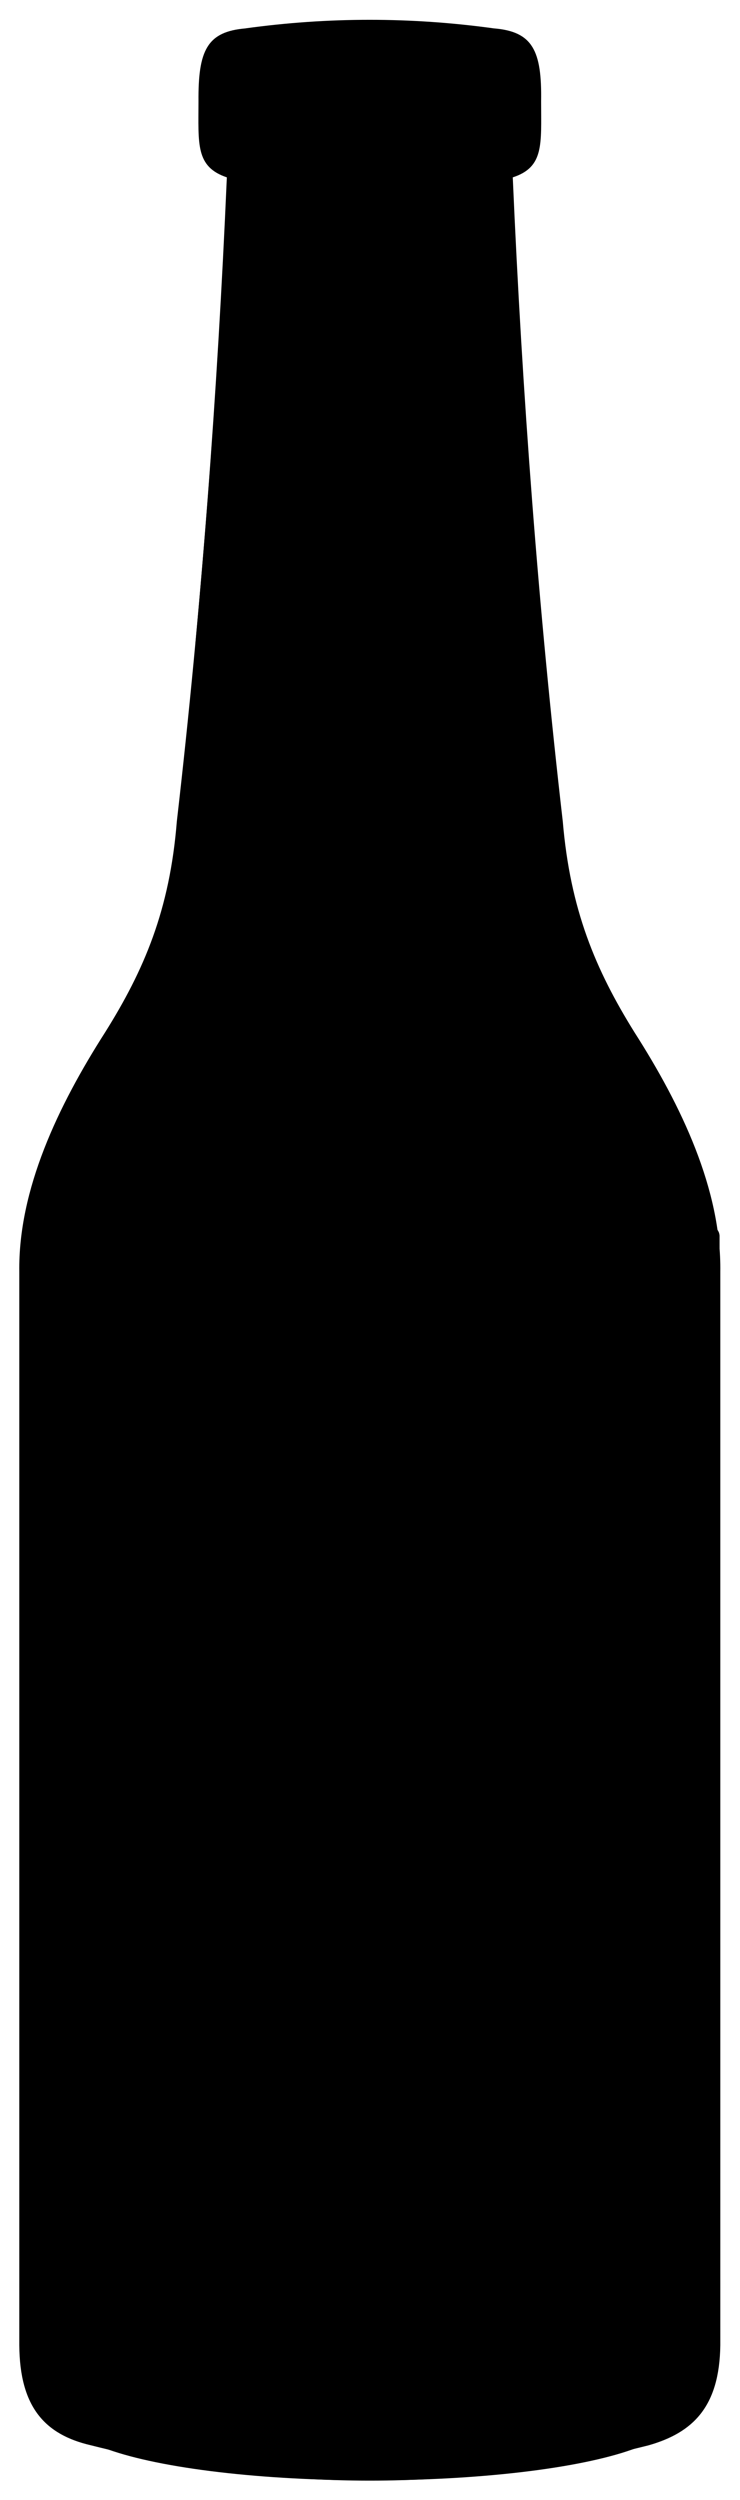 <svg viewBox="0 0 18.79 63.43">
  <path class="labelReverse" d="M18.27,56.82c.17-.89-3.17-1.64-7.06-1.74V30.26c3.99-.12,7.02,.42,7.06,1.08v25.48Z"/>
  <ellipse class="bottleBottom" cx="9.4" cy="61.37" rx="7.67" ry="1.56"/>
  <path class="bottleSide" d="M6.24,.72c-.99,.08-1.21,.57-1.2,1.85,0,1.08-.08,1.66,.72,1.93-.24,5.51-.65,10.96-1.27,16.34-.18,2.25-.83,3.77-1.82,5.35-1.19,1.86-2.21,3.99-2.18,6.08v27.23c.01,1.57,.65,2.27,1.82,2.54,4.7,1.19,9.42,1.2,14.16,0,1.12-.32,1.8-.97,1.82-2.54v-27.23c.03-2.09-.99-4.22-2.18-6.08-.99-1.59-1.63-3.11-1.82-5.35-.62-5.38-1.03-10.83-1.27-16.34,.8-.26,.72-.84,.72-1.93,.02-1.28-.21-1.77-1.2-1.85-2.1-.29-4.21-.29-6.31,0Z"/>
  <path class="bottleCreaseLine" d="M13.03,4.49c-2.42,.34-4.84,.34-7.26,0"/>
  <path class="bottleOverlapLine" d="M12.25,1.27c-1.9,.19-3.8,.19-5.7,0"/>
  <g class="labelSecondary">
    <path d="M9.36,9.37c-.42-.32-2.34-.58-3.82-.56-.15,2.53-.35,5.04-.58,7.54,.3,.21,.67,.35,1.13,.39,1.24,.07,2.6-.83,3.26-1.49,.61-.68,.68-5.28,0-5.88Z"/>
    <path d="M18.26,31.34c.02,.3-.58,.62-1.99,.92v25.63c1.32-.36,1.93-.72,2-1.07V31.34Z"/>
  </g>
  <path class="labelMain" d="M.6,31.04c-.07,.41-.1,.82-.09,1.22v25.96c5.75-.19,8.28-6.2,8.28-13.59S6.24,31.3,.6,31.04Z"/>
</svg>